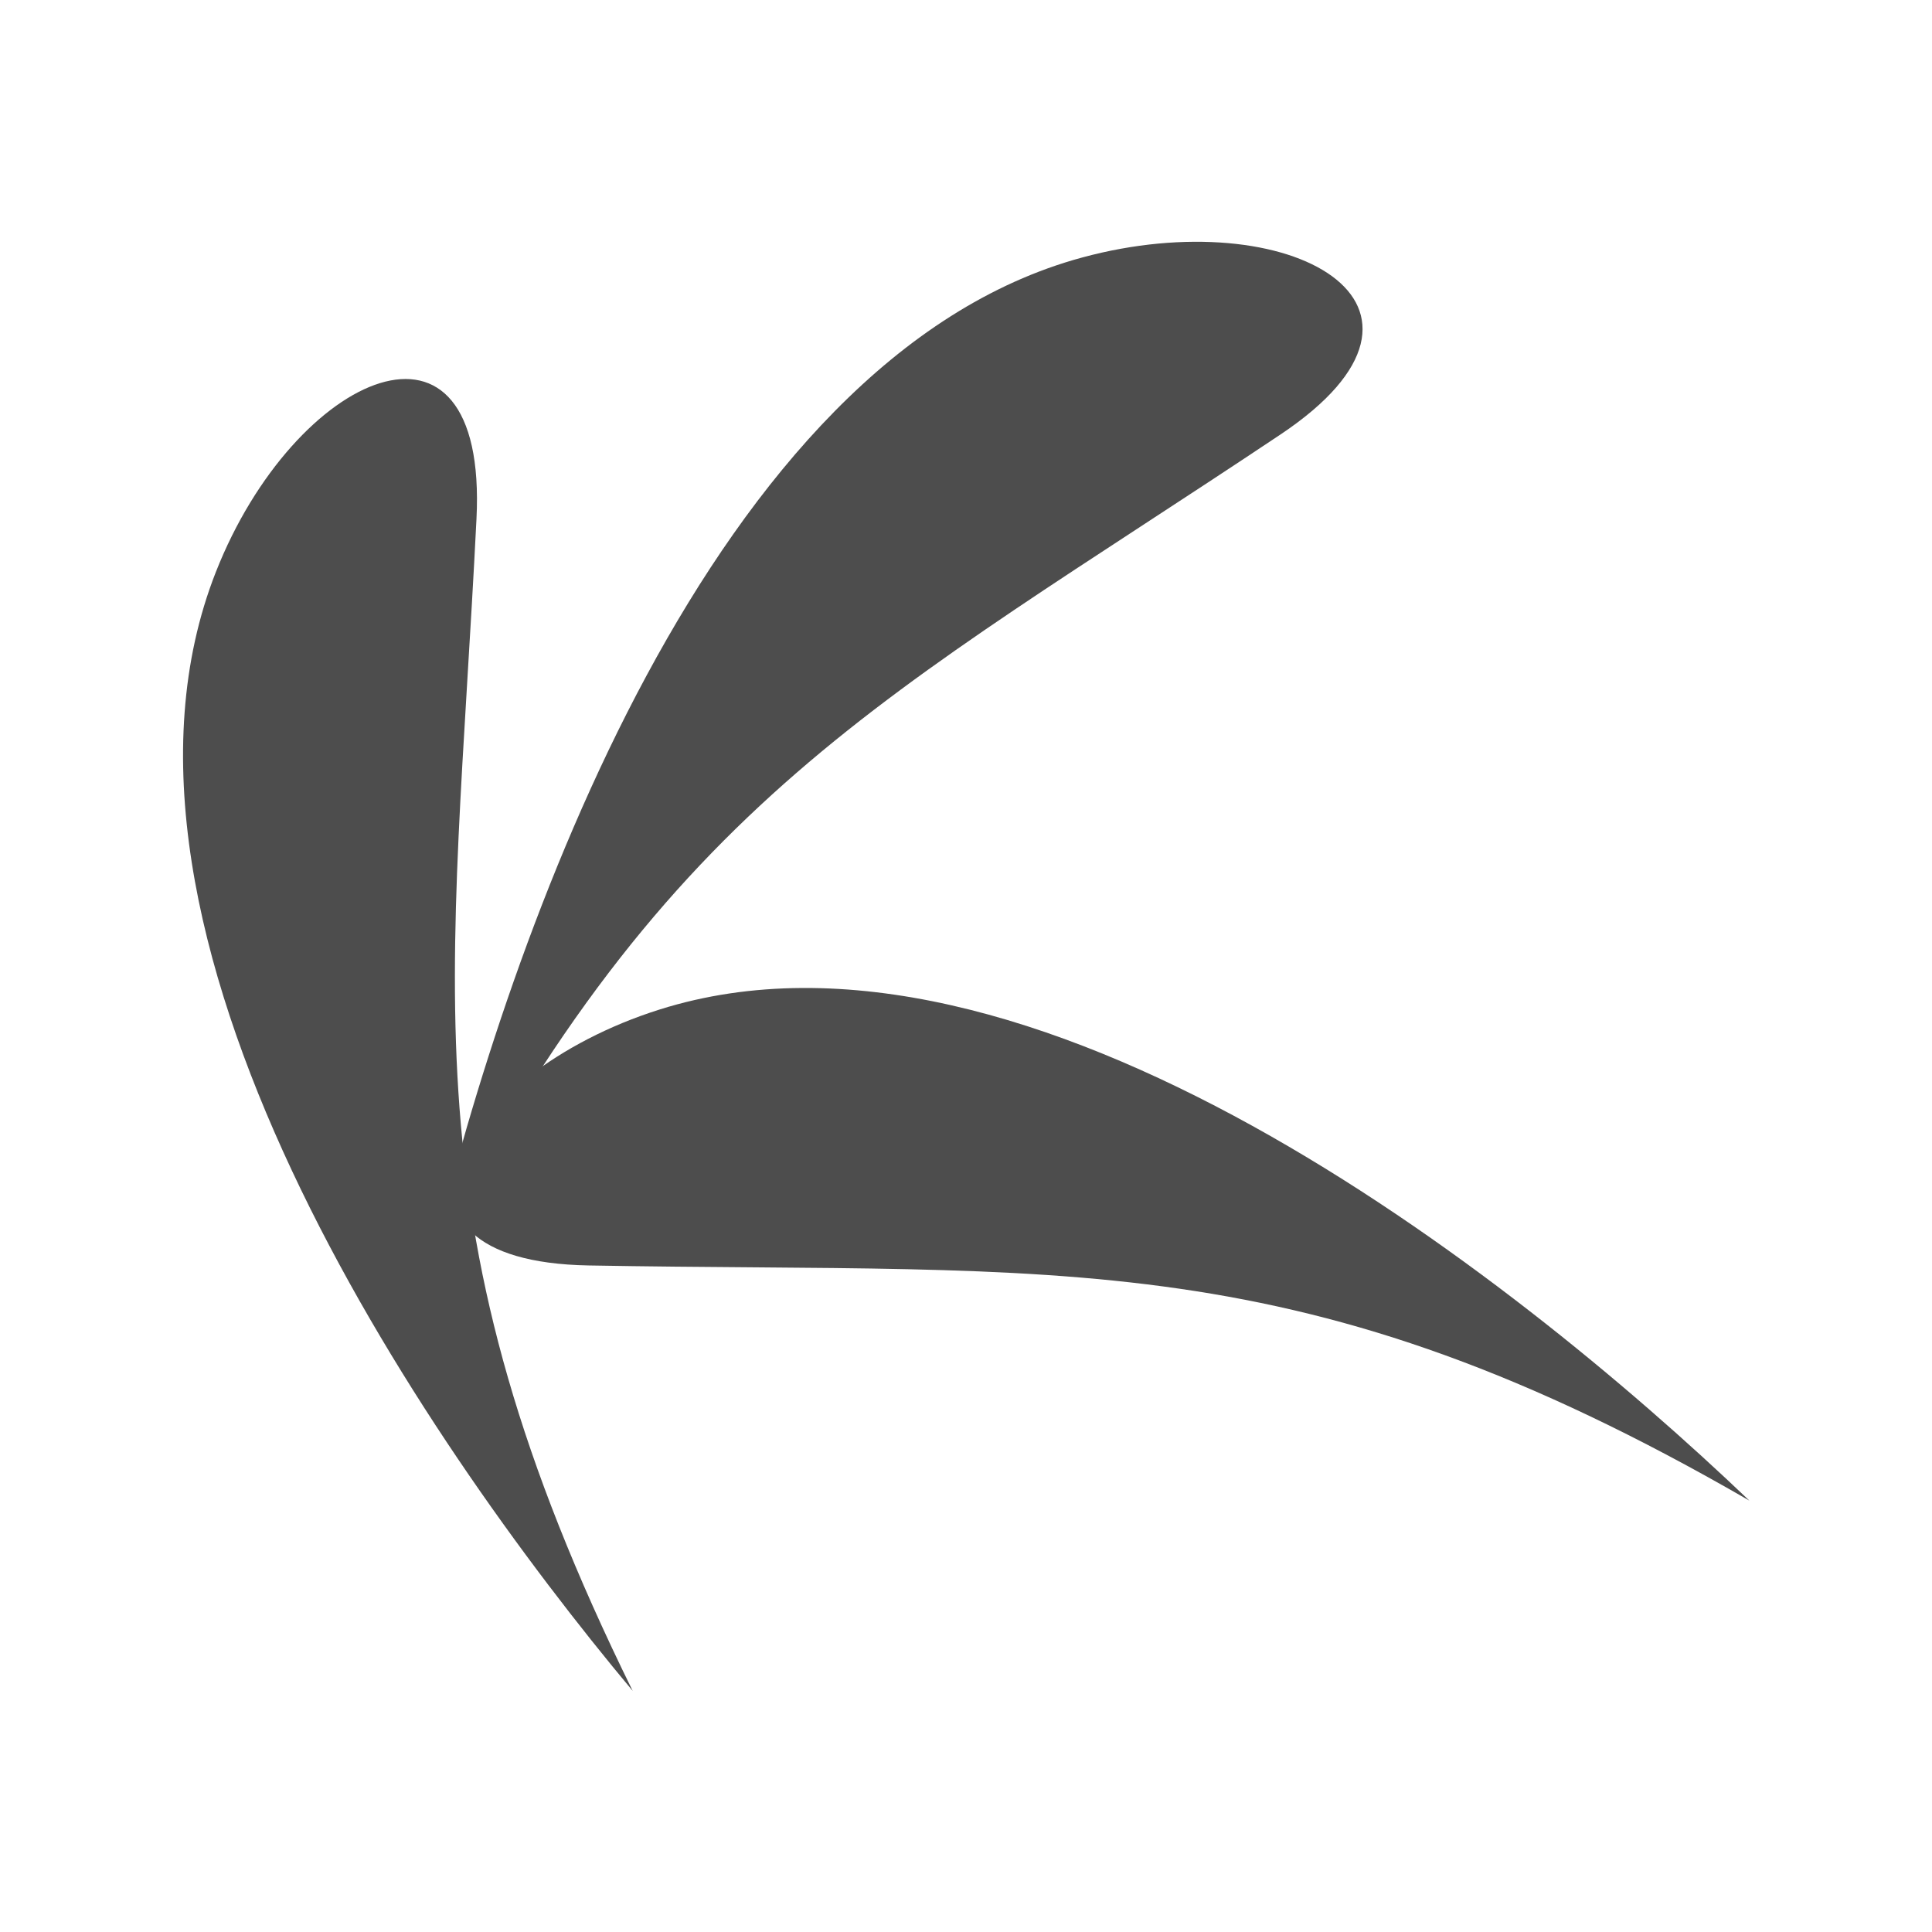 <?xml version="1.0" encoding="UTF-8" standalone="no"?>
<!-- Created with Inkscape (http://www.inkscape.org/) -->

<svg
   xmlns:dc="http://purl.org/dc/elements/1.1/"
   xmlns:cc="http://creativecommons.org/ns#"
   xmlns:rdf="http://www.w3.org/1999/02/22-rdf-syntax-ns#"
   xmlns:svg="http://www.w3.org/2000/svg"
   xmlns="http://www.w3.org/2000/svg"
   xmlns:sodipodi="http://sodipodi.sourceforge.net/DTD/sodipodi-0.dtd"
   xmlns:inkscape="http://www.inkscape.org/namespaces/inkscape"
   width="16"
   height="16"
   id="svg2"
   version="1.1"
   inkscape:version="0.91 r13725"
   viewBox="0 0 16 16"
   sodipodi:docname="folder-chakra.svg">
  <defs
     id="defs4" />
  <sodipodi:namedview
     id="base"
     pagecolor="#b0b0b0"
     bordercolor="#666666"
     borderopacity="1.0"
     inkscape:pageopacity="0"
     inkscape:pageshadow="2"
     inkscape:zoom="13.790228"
     inkscape:cx="9.5460956"
     inkscape:cy="18.483389"
     inkscape:document-units="px"
     inkscape:current-layer="layer1-00"
     showgrid="true"
     inkscape:showpageshadow="false"
     borderlayer="true"
     units="px"
     inkscape:window-width="1366"
     inkscape:window-height="685"
     inkscape:window-x="0"
     inkscape:window-y="0"
     inkscape:window-maximized="1"
     inkscape:snap-global="true"
     inkscape:snap-bbox="true">
    <inkscape:grid
       type="xygrid"
       id="grid4062" />
    <sodipodi:guide
       position="2,2"
       orientation="0,12"
       id="guide4068" />
    <sodipodi:guide
       position="14,2"
       orientation="-12,0"
       id="guide4070" />
    <sodipodi:guide
       position="14,14"
       orientation="0,-12"
       id="guide4072" />
  </sodipodi:namedview>
  <g
     inkscape:label="Capa 1"
     inkscape:groupmode="layer"
     id="layer1"
     transform="translate(0,-1036.362)">
    <g
       transform="matrix(0.905,0,0,0.905,-365.917,562.06)"
       id="layer1-0"
       inkscape:label="Capa 1"
       style="fill:none;fill-opacity:1;stroke:#4f96d1;stroke-opacity:1" />
    <g
       transform="translate(-401.012,510.634)"
       id="layer1-00"
       inkscape:label="Capa 1">
      <g
         id="g4382"
         transform="matrix(0.5,0,0,0.5,233.51,268.081)"
         style="fill:#4d4d4d;fill-opacity:1">
        <path
           inkscape:connector-curvature="0"
           id="path52"
           style="display:inline;fill:#4d4d4d;fill-opacity:1;fill-rule:evenodd;stroke:none;stroke-width:0.234;stroke-miterlimit:4;stroke-dasharray:none;stroke-opacity:1;enable-background:new"
           d="m 363.979,540.149 c -3.974,-3.795 -11.971,-10.052 -18.051,-8.134 -3.398,1.072 -5.045,4.17 -1.173,4.239 7.898,0.142 11.77,-0.416 19.224,3.895" />
        <path
           inkscape:connector-curvature="0"
           id="path120"
           style="display:inline;fill:#4d4d4d;fill-opacity:1;fill-rule:evenodd;stroke:none;stroke-width:0.234;stroke-miterlimit:4;stroke-dasharray:none;stroke-opacity:1;enable-background:new"
           d="m 342.155,536.148 c 1.285,-5.337 4.619,-14.919 10.773,-16.589 3.438,-0.934 6.503,0.782 3.284,2.932 -6.565,4.385 -10.124,6.006 -14.056,13.657" />
        <path
           inkscape:connector-curvature="0"
           id="path222"
           style="display:inline;fill:#4d4d4d;fill-opacity:1;fill-rule:evenodd;stroke:none;stroke-width:0.234;stroke-miterlimit:4;stroke-dasharray:none;stroke-opacity:1;enable-background:new"
           d="m 345.482,543.299 c -3.523,-4.215 -9.234,-12.604 -6.903,-18.53 1.302,-3.311 4.51,-4.741 4.317,-0.88 -0.394,7.875 -1.216,11.693 2.586,19.409" />
      </g>
    </g>
  </g>
</svg>
